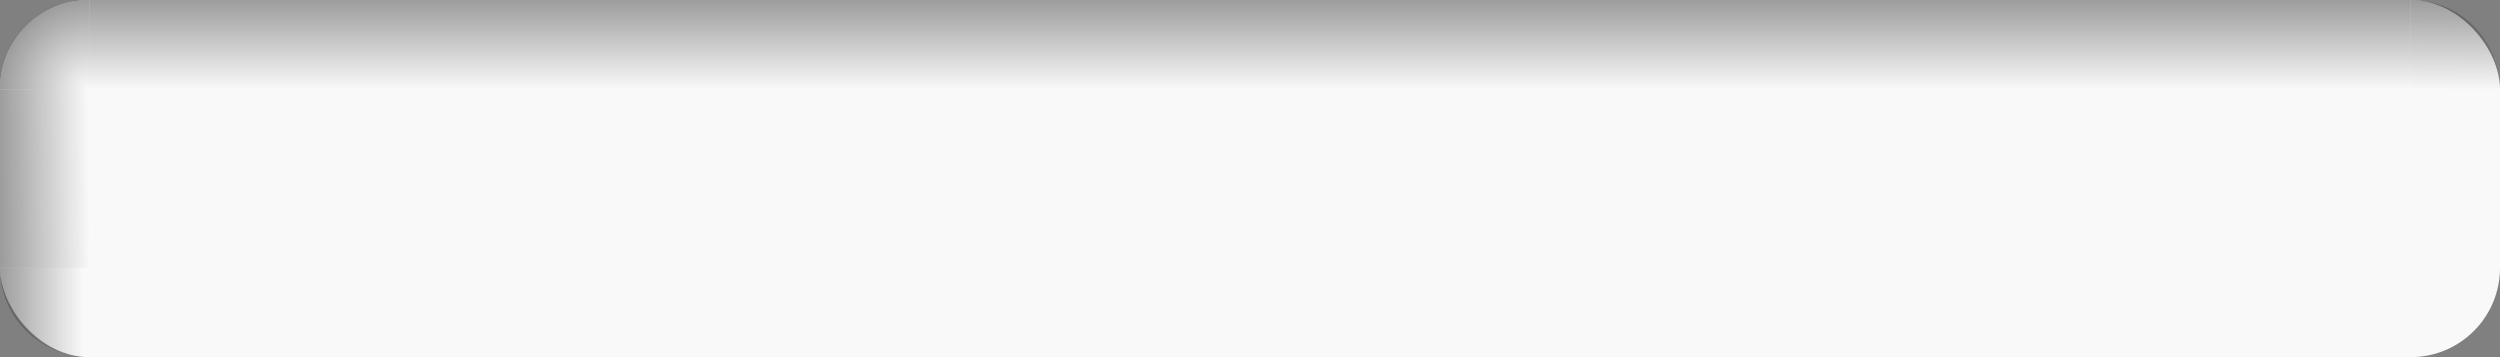 <?xml version="1.0" encoding="UTF-8" standalone="no"?>
<!-- Created with Inkscape (http://www.inkscape.org/) -->
<svg
   xmlns:dc="http://purl.org/dc/elements/1.1/"
   xmlns:cc="http://web.resource.org/cc/"
   xmlns:rdf="http://www.w3.org/1999/02/22-rdf-syntax-ns#"
   xmlns:svg="http://www.w3.org/2000/svg"
   xmlns="http://www.w3.org/2000/svg"
   xmlns:xlink="http://www.w3.org/1999/xlink"
   xmlns:sodipodi="http://sodipodi.sourceforge.net/DTD/sodipodi-0.dtd"
   xmlns:inkscape="http://www.inkscape.org/namespaces/inkscape"
   width="140"
   height="20"
   id="svg2"
   inkscape:label="Pozadí"
   sodipodi:version="0.32"
   inkscape:version="0.45.1"
   version="1.0"
   sodipodi:docname="fieldh.svg"
   sodipodi:docbase="/home/helder/.screenlets/TorrentSearch/themes/default"
   inkscape:output_extension="org.inkscape.output.svg.inkscape">
  <rect width="100%" height="100%" fill="#808080" stroke="none"/>
  <defs
     id="defs2201">
    <linearGradient
       id="linearGradient5815">
      <stop
         style="stop-color:#404040;stop-opacity:0;"
         offset="0"
         id="stop5817" />
      <stop
         style="stop-color:#404040;stop-opacity:0.502;"
         offset="1"
         id="stop5819" />
    </linearGradient>
    <linearGradient
       inkscape:collect="always"
       xlink:href="#linearGradient5815"
       id="linearGradient4461"
       x1="184.971"
       y1="5.058"
       x2="185"
       y2="0"
       gradientUnits="userSpaceOnUse" />
    <linearGradient
       inkscape:collect="always"
       xlink:href="#linearGradient5815"
       id="linearGradient4473"
       x1="44.653"
       y1="33.671"
       x2="40"
       y2="33.671"
       gradientUnits="userSpaceOnUse" />
    <radialGradient
       inkscape:collect="always"
       xlink:href="#linearGradient5815"
       id="radialGradient4485"
       cx="44.942"
       cy="34.971"
       fx="44.942"
       fy="34.971"
       r="2.5"
       gradientUnits="userSpaceOnUse"
       gradientTransform="matrix(-1.1627176e-2,-1.989,1.977,-1.1559749e-2,-23.669,124.745)" />
    <linearGradient
       inkscape:collect="always"
       xlink:href="#linearGradient5815"
       id="linearGradient4684"
       gradientUnits="userSpaceOnUse"
       gradientTransform="matrix(3.714,0,0,1,-149.286,-35)"
       x1="60.02"
       y1="40"
       x2="60.02"
       y2="34.992" />
    <linearGradient
       inkscape:collect="always"
       xlink:href="#linearGradient5815"
       id="linearGradient4687"
       gradientUnits="userSpaceOnUse"
       gradientTransform="matrix(1,0,0,0.5,0,-15)"
       x1="54.989"
       y1="49.971"
       x2="50"
       y2="50" />
    <linearGradient
       inkscape:collect="always"
       xlink:href="#linearGradient5815"
       id="linearGradient4719"
       gradientUnits="userSpaceOnUse"
       gradientTransform="matrix(3.714,0,0,1,-149.286,-35)"
       x1="60.02"
       y1="40"
       x2="60.02"
       y2="34.992" />
    <linearGradient
       inkscape:collect="always"
       xlink:href="#linearGradient5815"
       id="linearGradient4722"
       gradientUnits="userSpaceOnUse"
       gradientTransform="matrix(1,0,0,0.5,0,-15)"
       x1="54.989"
       y1="49.971"
       x2="50"
       y2="50" />
  </defs>
  <sodipodi:namedview
     id="base"
     pagecolor="#ffffff"
     bordercolor="#666666"
     borderopacity="1.0"
     inkscape:pageopacity="0.0"
     inkscape:pageshadow="2"
     inkscape:zoom="4.8931791"
     inkscape:cx="46.8846"
     inkscape:cy="21.735798"
     inkscape:document-units="px"
     inkscape:current-layer="layer1"
     width="140px"
     height="20px"
     inkscape:grid-points="true"
     showgrid="true"
     inkscape:window-width="910"
     inkscape:window-height="626"
     inkscape:window-x="329"
     inkscape:window-y="57"
     gridtolerance="10000" />
  <g
     inkscape:label="Vrstva 1"
     inkscape:groupmode="layer"
     id="layer1">
    <g
       id="g4725"
       transform="translate(-50,0)">
      <rect
         ry="5"
         rx="5"
         y="0"
         x="50"
         height="20"
         width="140"
         id="rect8889"
         style="fill:#f9f9f9;fill-opacity:1;stroke:none;stroke-width:1;stroke-miterlimit:4;stroke-dasharray:none;stroke-opacity:1" />
      <rect
         clip-path="none"
         y="5"
         x="50"
         height="10"
         width="5"
         id="rect5846"
         style="fill:url(#linearGradient4722);fill-opacity:1;stroke:none;stroke-width:1;stroke-miterlimit:4;stroke-dasharray:none;stroke-opacity:1" />
      <rect
         clip-path="none"
         y="0"
         x="55"
         height="5"
         width="130"
         id="rect5828"
         style="fill:url(#linearGradient4719);fill-opacity:1;stroke:none;stroke-width:1;stroke-miterlimit:4;stroke-dasharray:none;stroke-opacity:1" />
      <path
         sodipodi:end="6.2831853"
         sodipodi:start="4.712389"
         d="M 185,8.8817842e-16 A 5,5 0 0 1 190,5 L 185,5 z"
         sodipodi:ry="5"
         sodipodi:rx="5"
         sodipodi:cy="5"
         sodipodi:cx="185"
         id="path3470"
         style="fill:url(#linearGradient4461);fill-opacity:1;stroke:none;stroke-width:1;stroke-miterlimit:4;stroke-dasharray:none;stroke-opacity:1"
         sodipodi:type="arc" />
      <path
         transform="translate(10,-15)"
         sodipodi:end="3.1415927"
         sodipodi:start="1.5707963"
         d="M 45,35 A 5,5 0 0 1 40,30 L 45,30 z"
         sodipodi:ry="5"
         sodipodi:rx="5"
         sodipodi:cy="30"
         sodipodi:cx="45"
         id="path4465"
         style="fill:url(#linearGradient4473);fill-opacity:1;stroke:none;stroke-width:1;stroke-miterlimit:4;stroke-dasharray:none;stroke-opacity:1"
         sodipodi:type="arc" />
      <path
         transform="translate(10,-30)"
         sodipodi:end="4.712389"
         sodipodi:start="3.1415927"
         d="M 40,35 A 5,5 0 0 1 45,30 L 45,35 z"
         sodipodi:ry="5"
         sodipodi:rx="5"
         sodipodi:cy="35"
         sodipodi:cx="45"
         id="path4477"
         style="fill:url(#radialGradient4485);fill-opacity:1;stroke:none;stroke-width:1;stroke-miterlimit:4;stroke-dasharray:none;stroke-opacity:1"
         sodipodi:type="arc" />
    </g>
  </g>
</svg>
